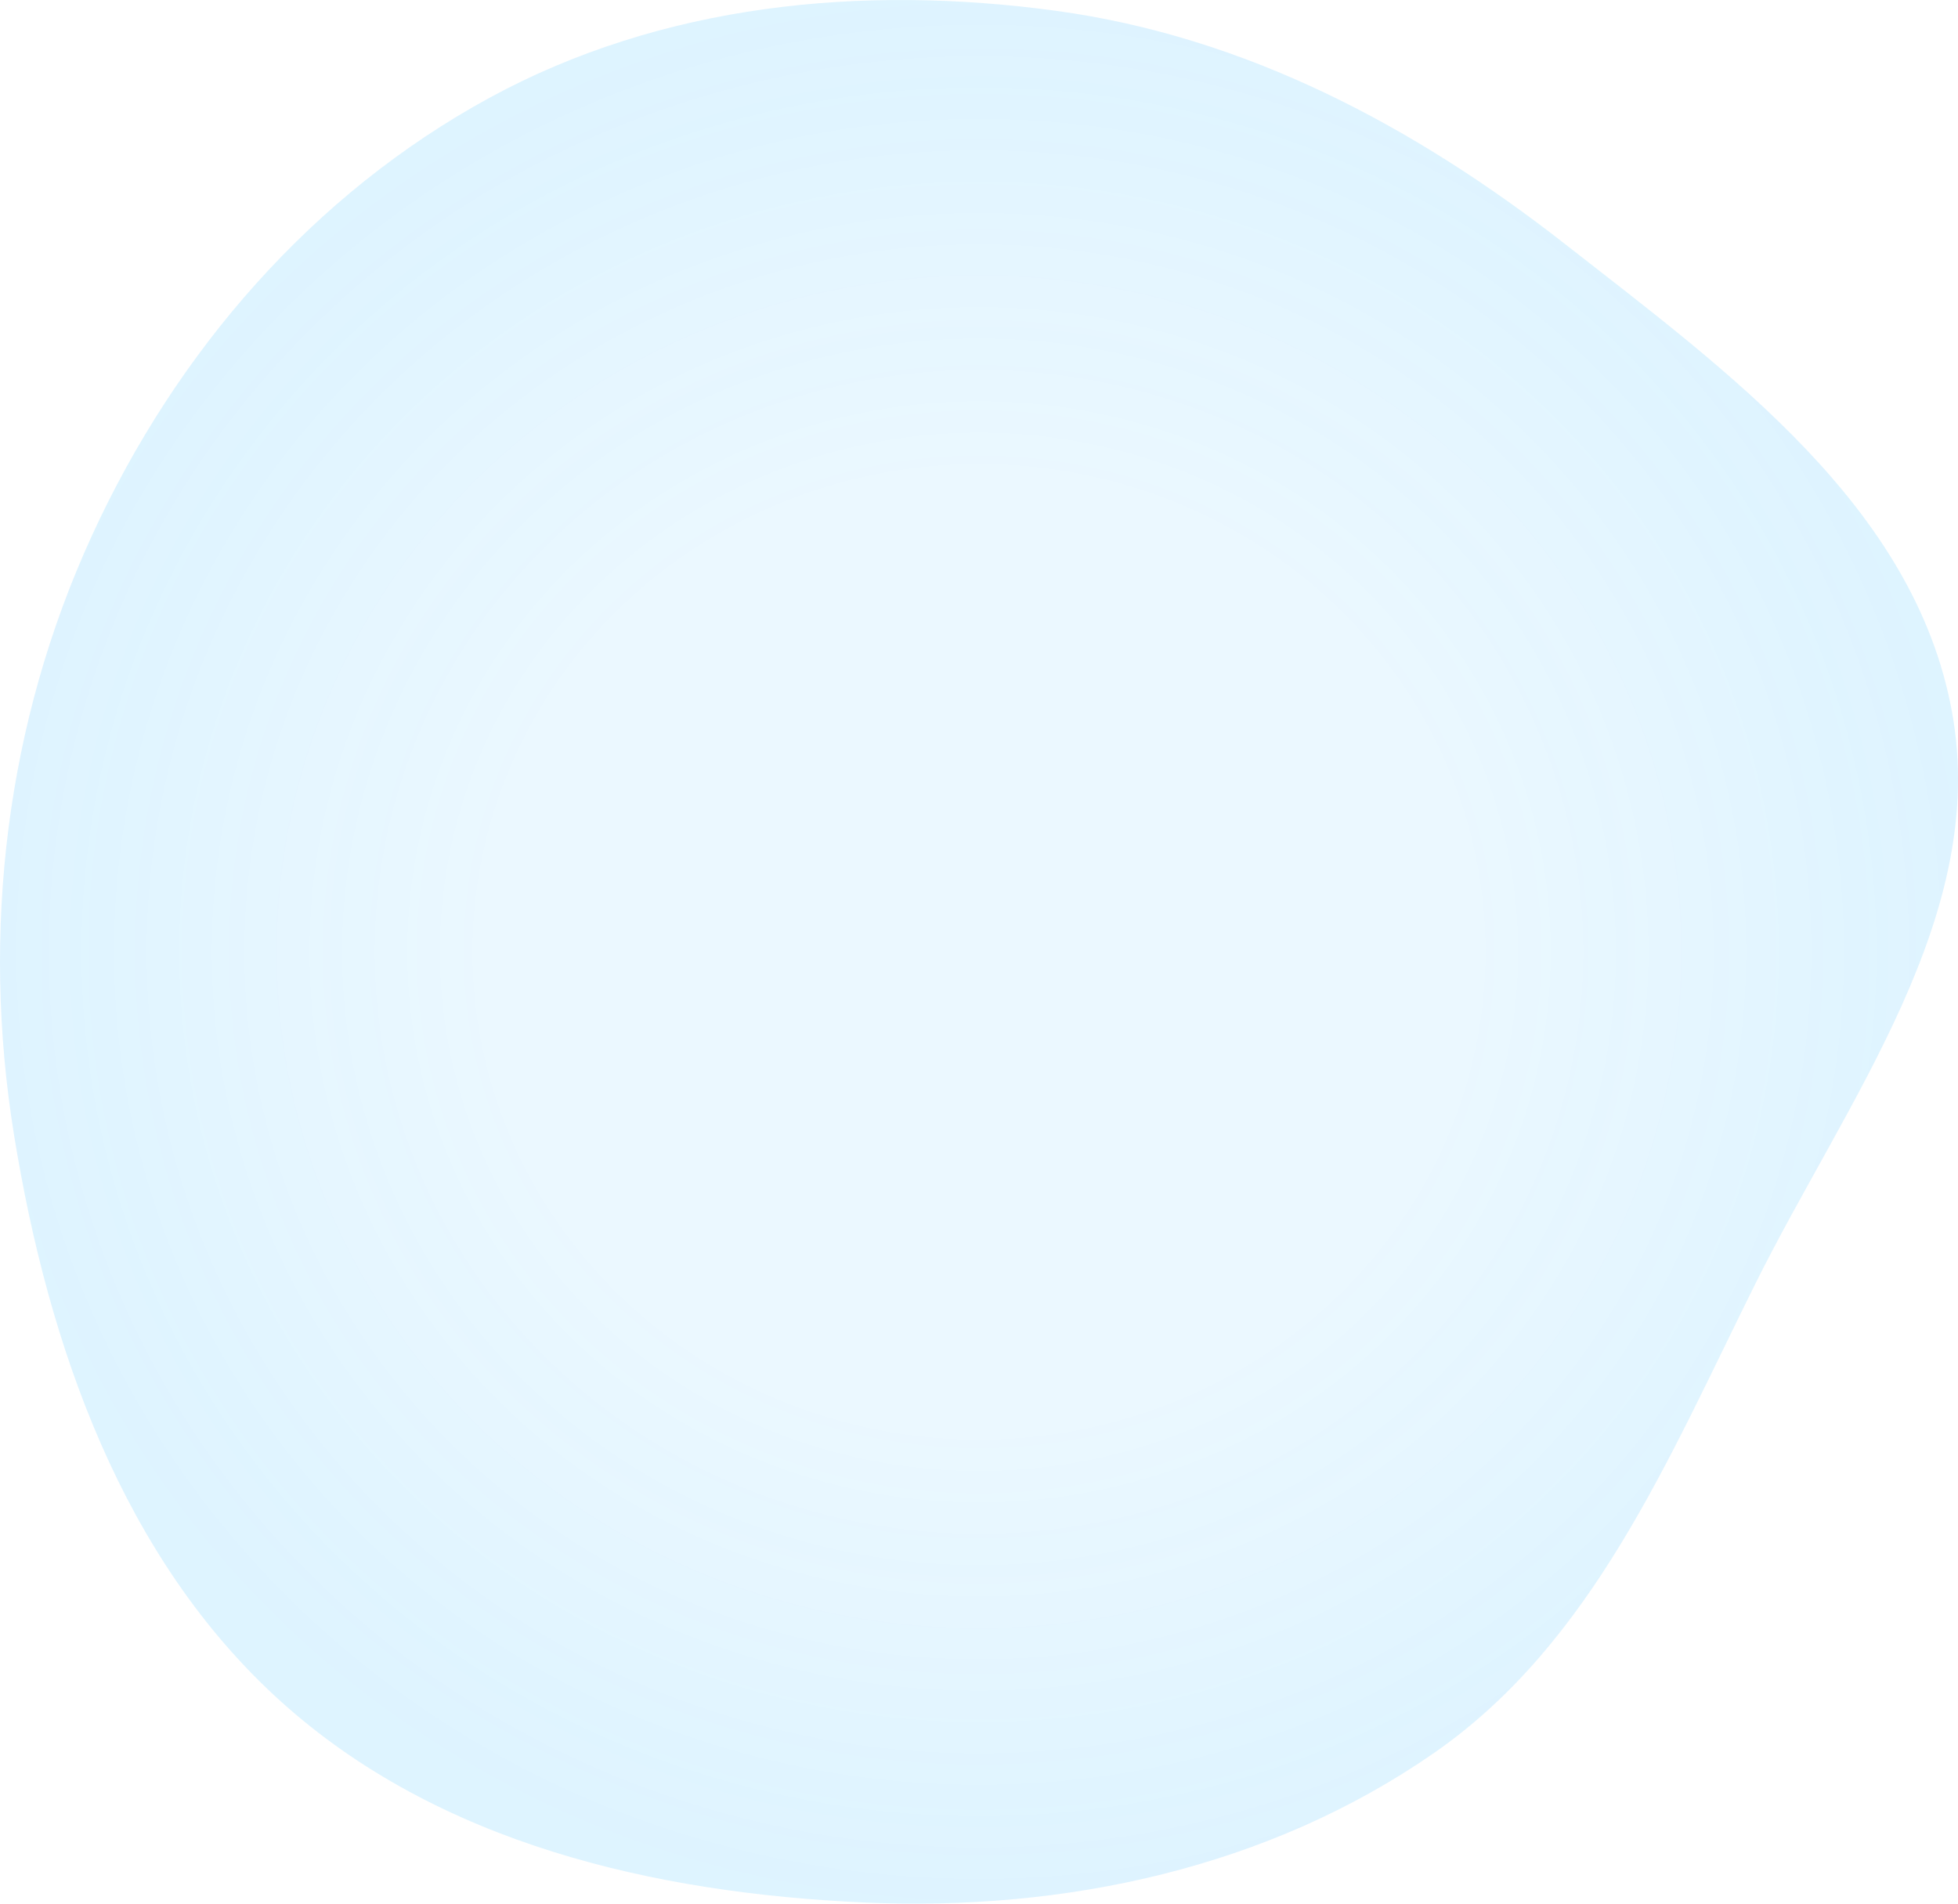 <svg width="36" height="35" viewBox="0 0 36 35" fill="none" xmlns="http://www.w3.org/2000/svg">
<path d="M19.418 0.199C22.899 0.674 26.005 2.319 28.788 4.497C31.777 6.835 35.202 9.317 35.889 13.087C36.571 16.831 33.962 20.208 32.272 23.607C30.679 26.809 29.285 30.203 26.37 32.227C23.316 34.346 19.586 35.144 15.892 34.979C12.023 34.806 8.054 33.892 5.159 31.278C2.257 28.657 0.887 24.755 0.257 20.861C-0.349 17.115 0.113 13.287 1.691 9.845C3.247 6.453 5.755 3.564 9.002 1.797C12.175 0.07 15.851 -0.287 19.418 0.199Z" fill="url(#paint0_radial_21578_176)" fill-opacity="0.3"/>
<defs>
<radialGradient id="paint0_radial_21578_176" cx="0" cy="0" r="1" gradientUnits="userSpaceOnUse" gradientTransform="translate(18 17.5) rotate(90) scale(17.5 18)">
<stop offset="0.495" stop-color="#20B1FF" stop-opacity="0.3"/>
<stop offset="1" stop-color="#20B1FF" stop-opacity="0.5"/>
</radialGradient>
</defs>
</svg>
